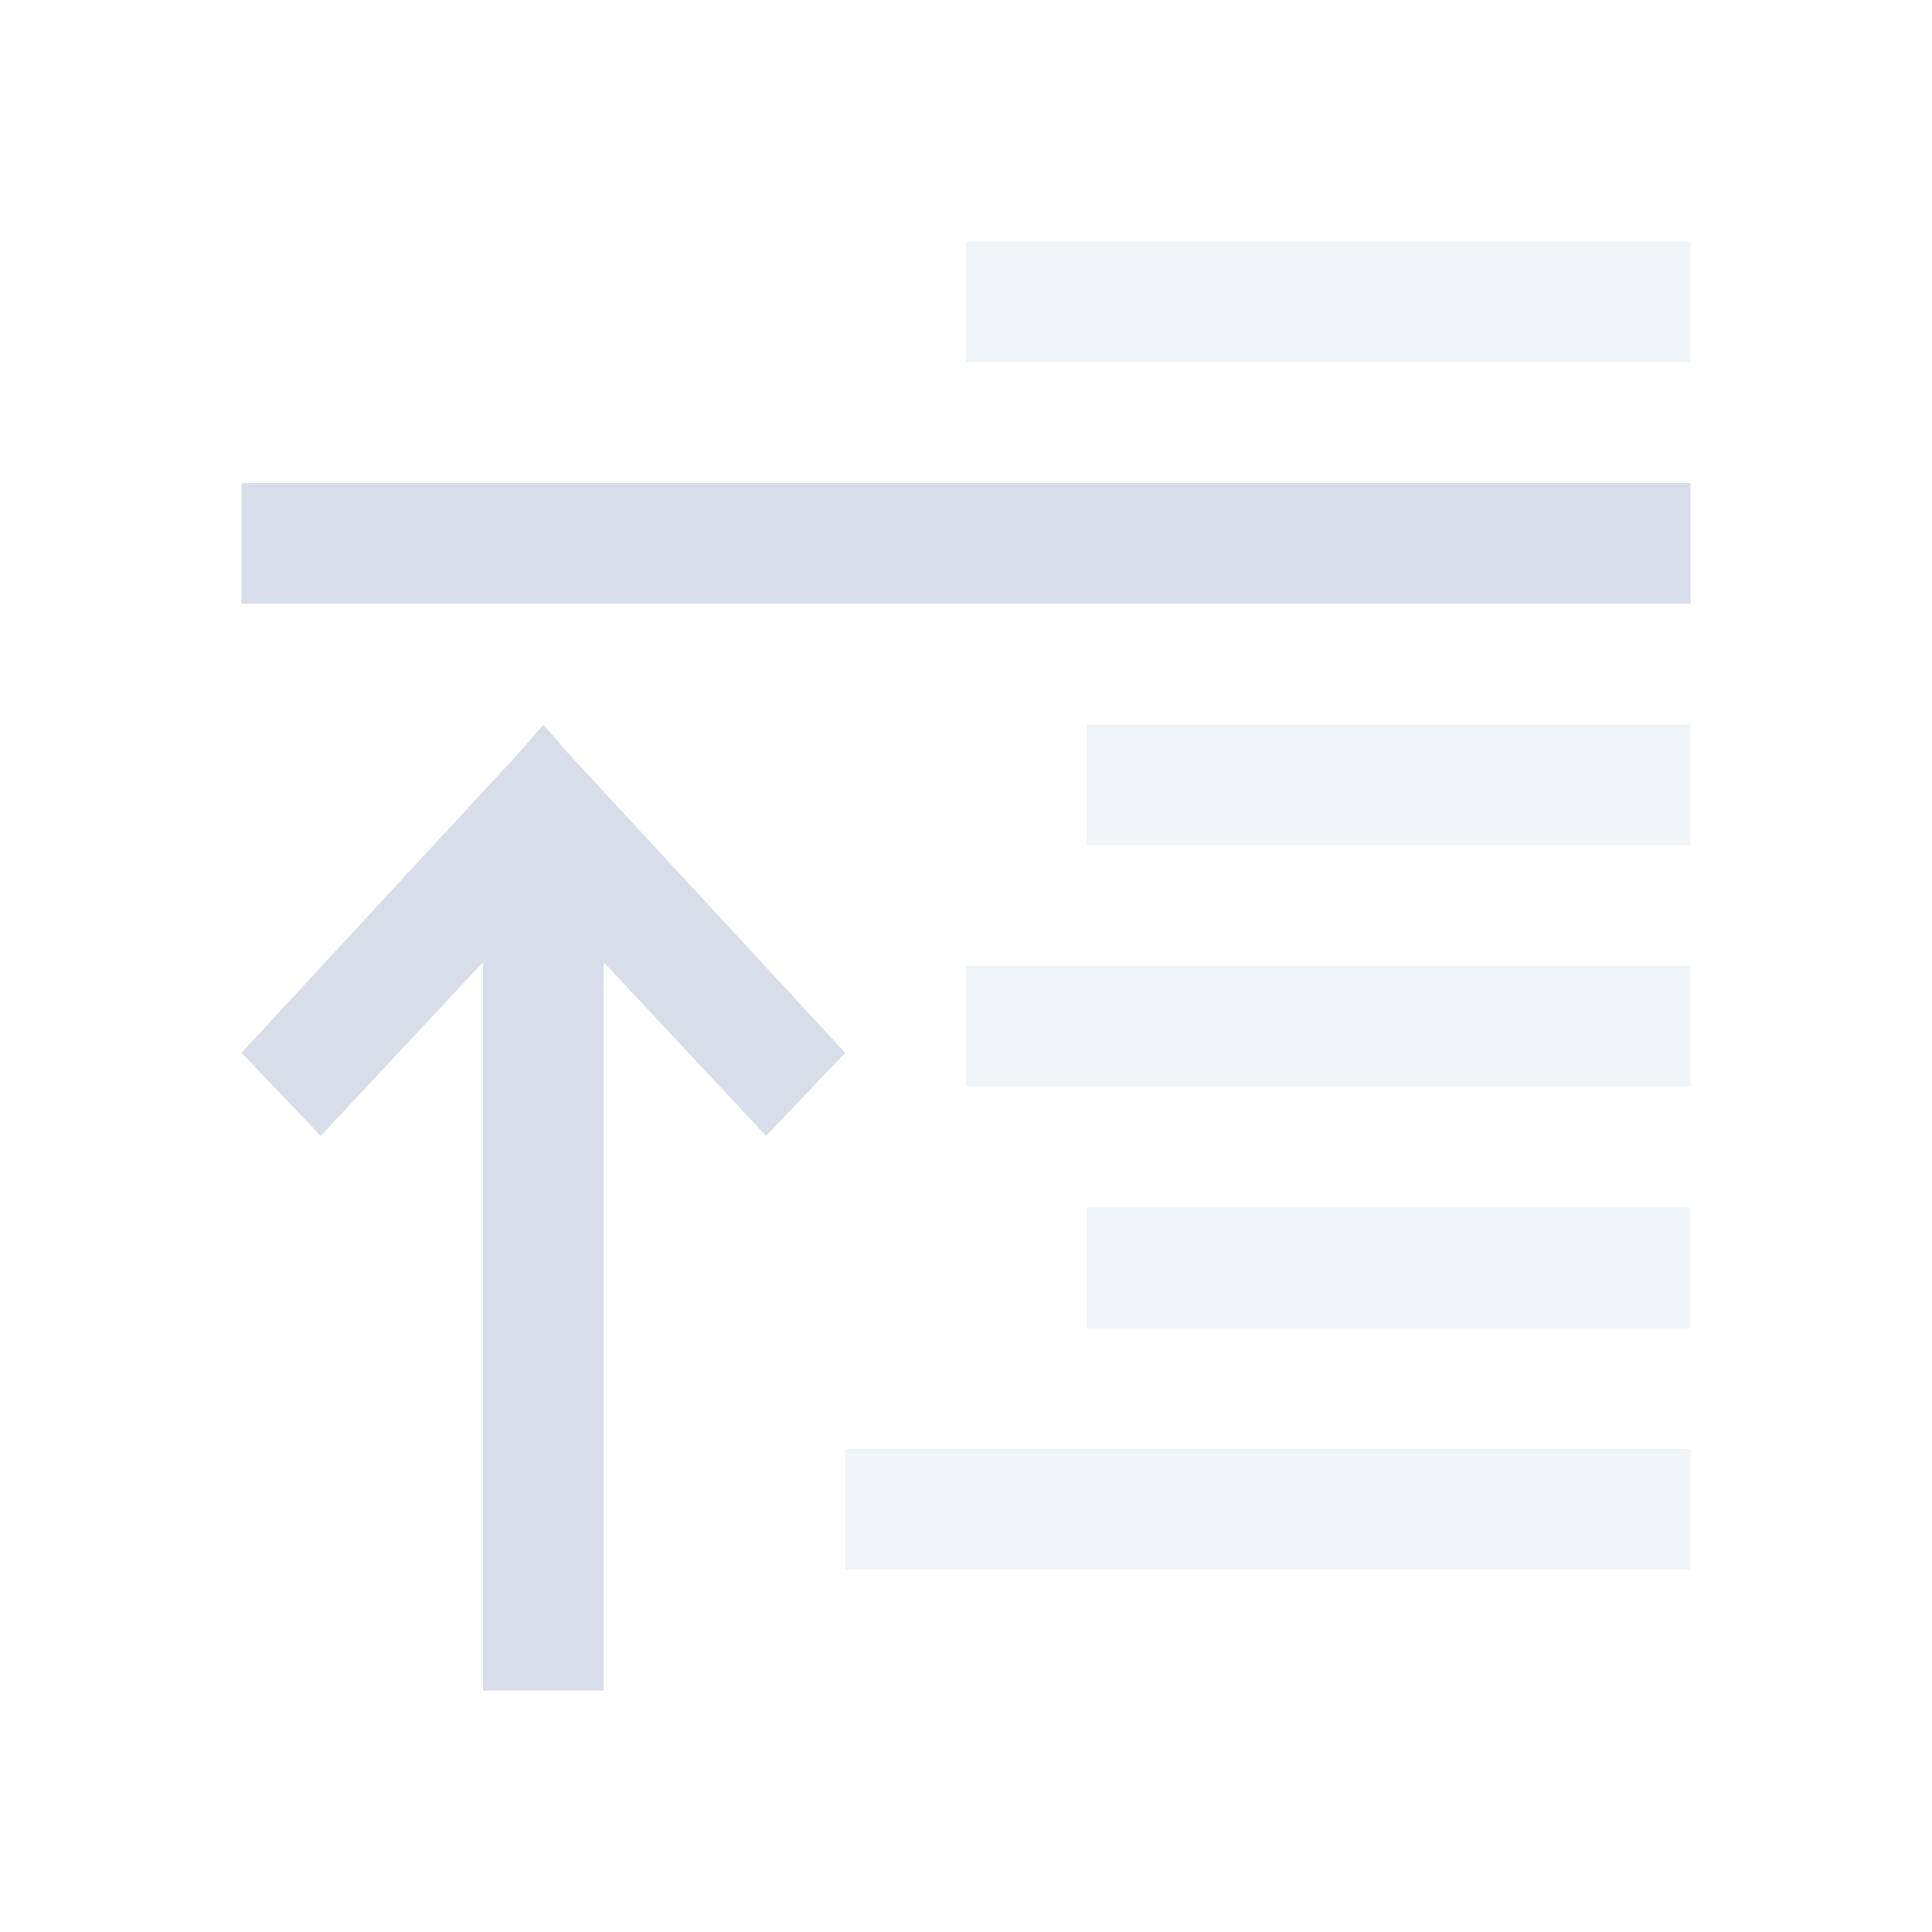 <svg width="16" height="16" version="1.1" xmlns="http://www.w3.org/2000/svg">
 <path class="ColorScheme-Text" d="m7 13v-1h7v1zm2-2v-1h5v1zm-1-2v-1h6v1zm1-2v-1h5v1zm-1-4v-1h6v1z" color="#d8dee9" fill="currentColor" opacity=".35"/>
 <path class="ColorScheme-Text" d="m4 14v-6.031l-1.344 1.438-0.656-0.688 2.312-2.5 0.188-0.219 0.188 0.219 2.312 2.5-0.656 0.688-1.344-1.438v6.031zm-2-9v-1h12v1z" color="#d8dee9" fill="currentColor"/>
</svg>
